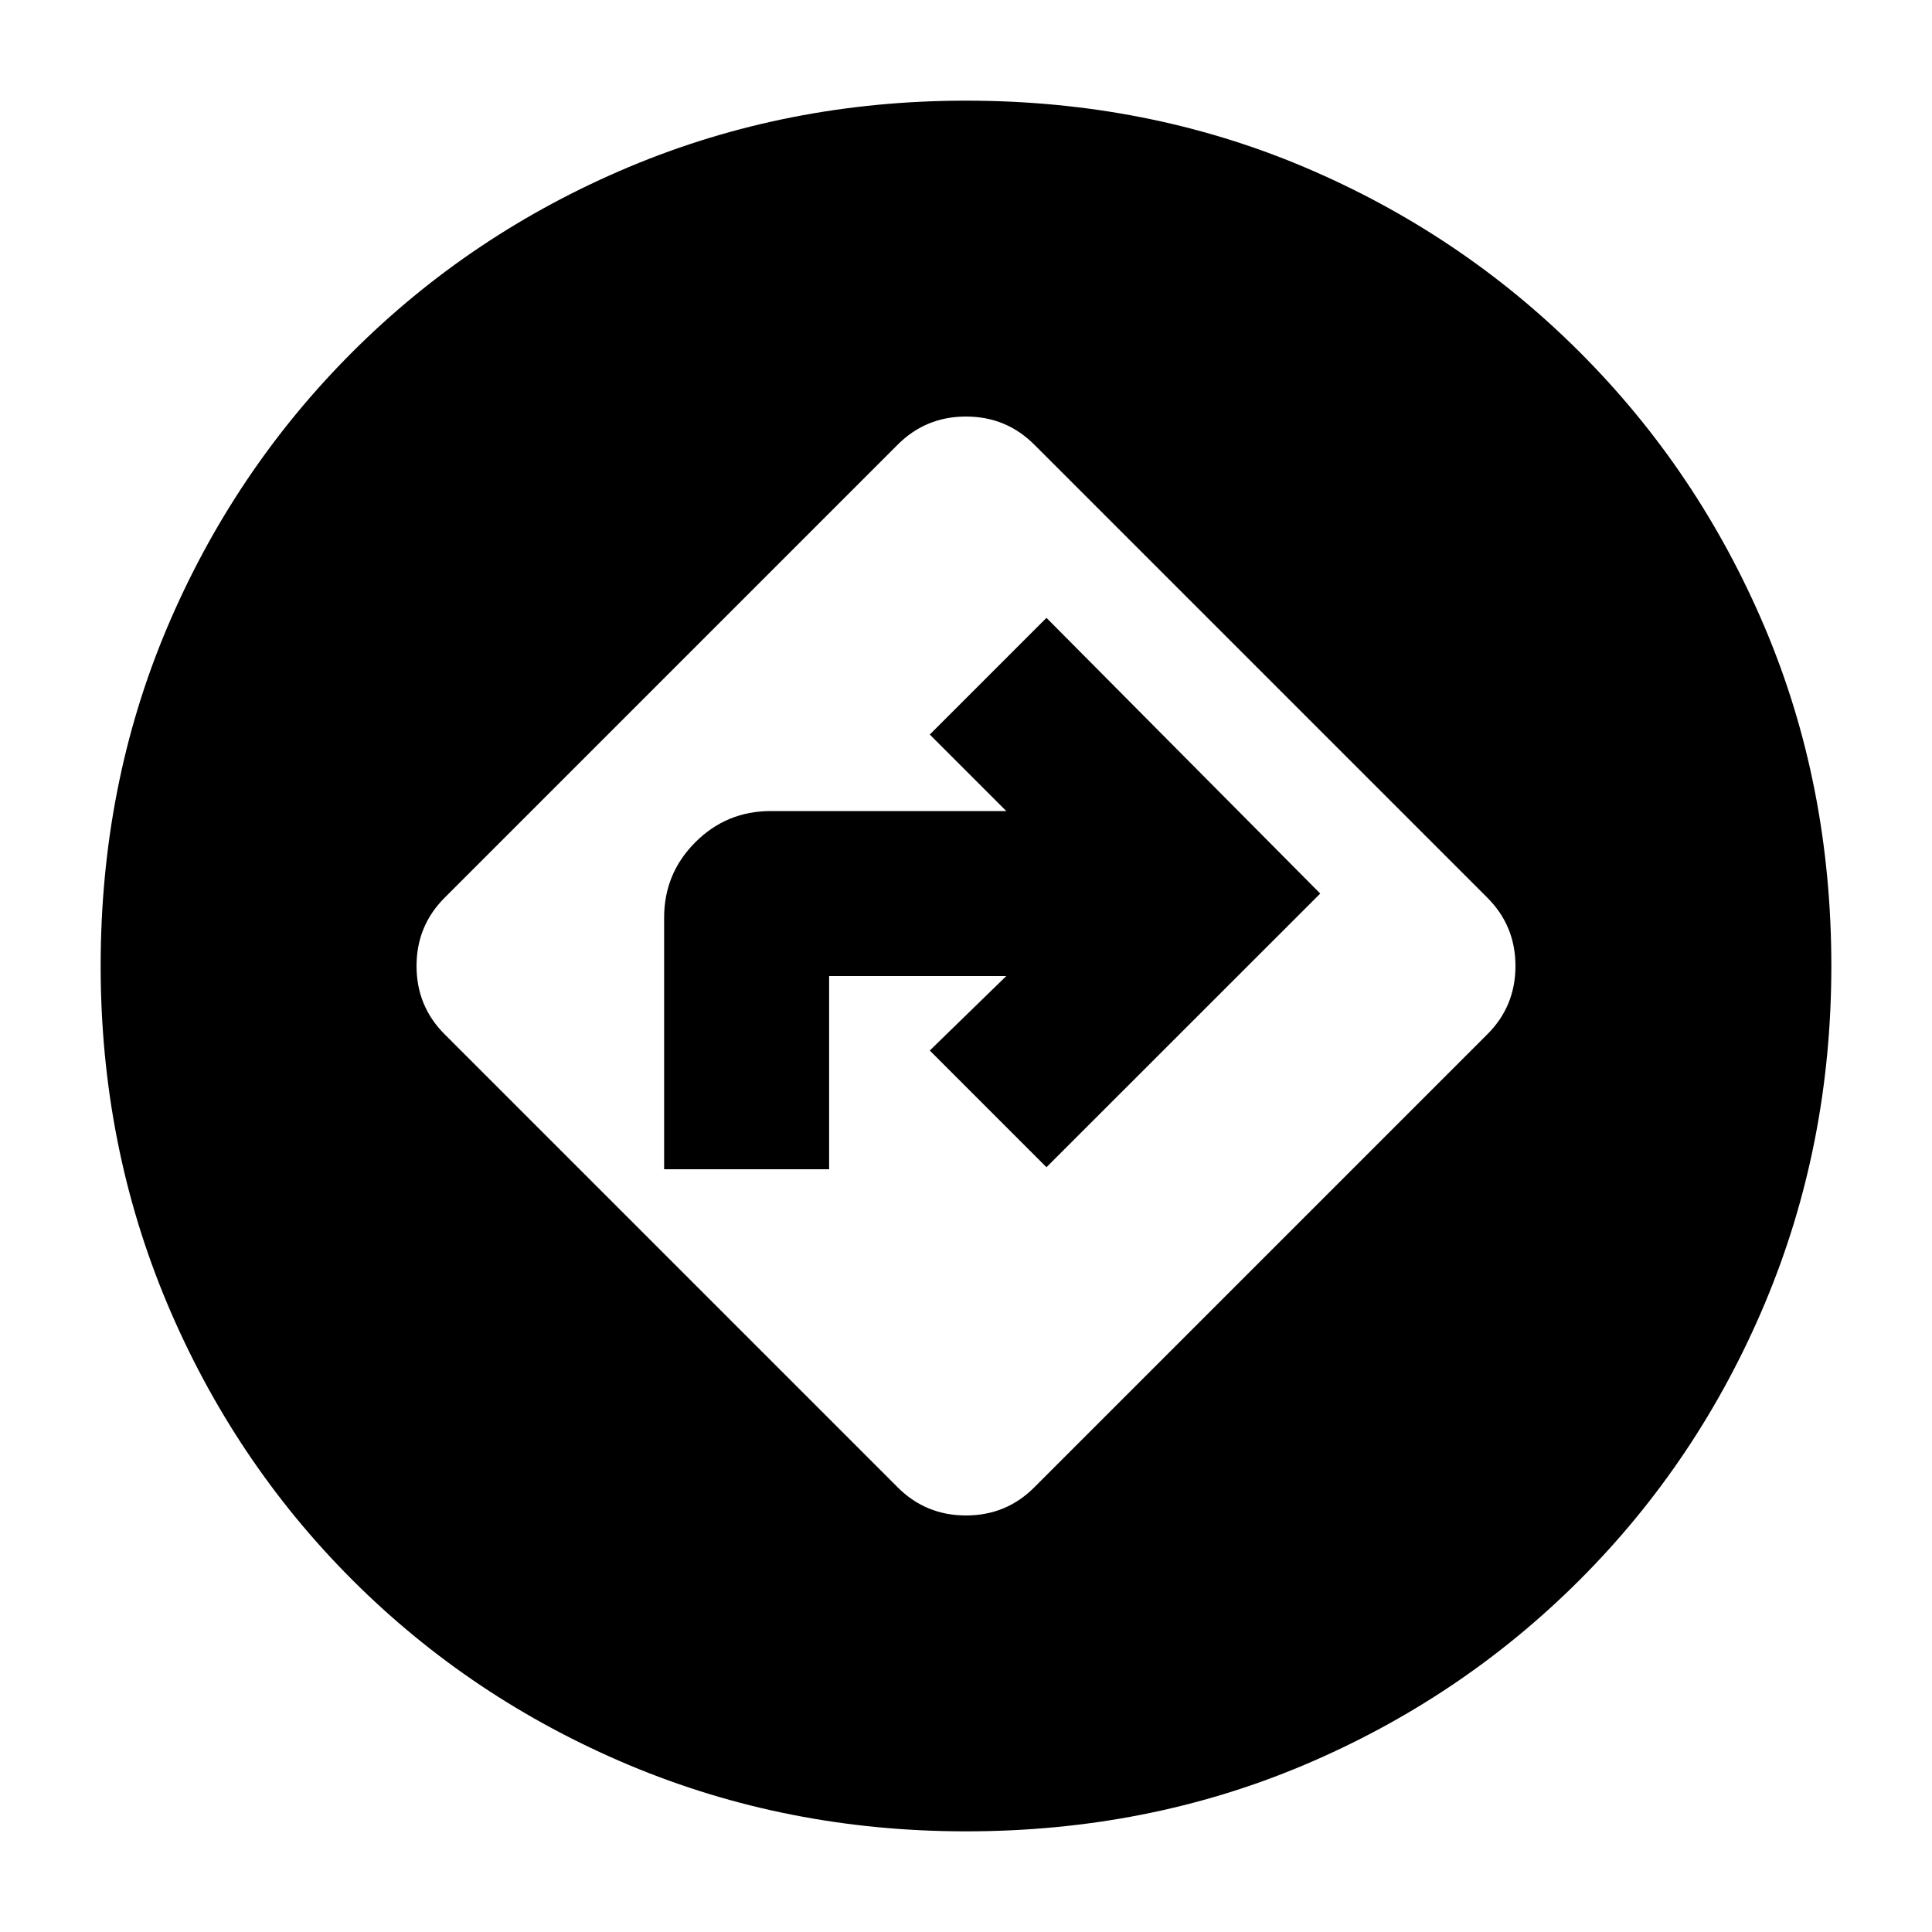 <svg xmlns="http://www.w3.org/2000/svg" height="20" width="20"><path d="M9.292 15.396q.291.292.708.292t.708-.292l4.688-4.688q.292-.291.292-.708t-.292-.708l-4.688-4.688q-.291-.292-.708-.292t-.708.292L4.604 9.292q-.292.291-.292.708t.292.708Zm-2.417-3.292V9.5q0-.458.323-.781t.781-.323h2.438l-.792-.792 1.208-1.208 2.834 2.854-2.834 2.833-1.208-1.208.792-.771H8.583v2ZM10 18.958q-1.854 0-3.49-.687-1.635-.688-2.864-1.917-1.229-1.229-1.917-2.864-.687-1.636-.687-3.49 0-1.875.687-3.5.688-1.625 1.917-2.854T6.51 1.729q1.636-.687 3.49-.687 1.875 0 3.5.687 1.625.688 2.854 1.917T18.271 6.5q.687 1.625.687 3.5 0 1.854-.687 3.49-.688 1.635-1.917 2.864-1.229 1.229-2.854 1.917-1.625.687-3.5.687Z"/></svg>